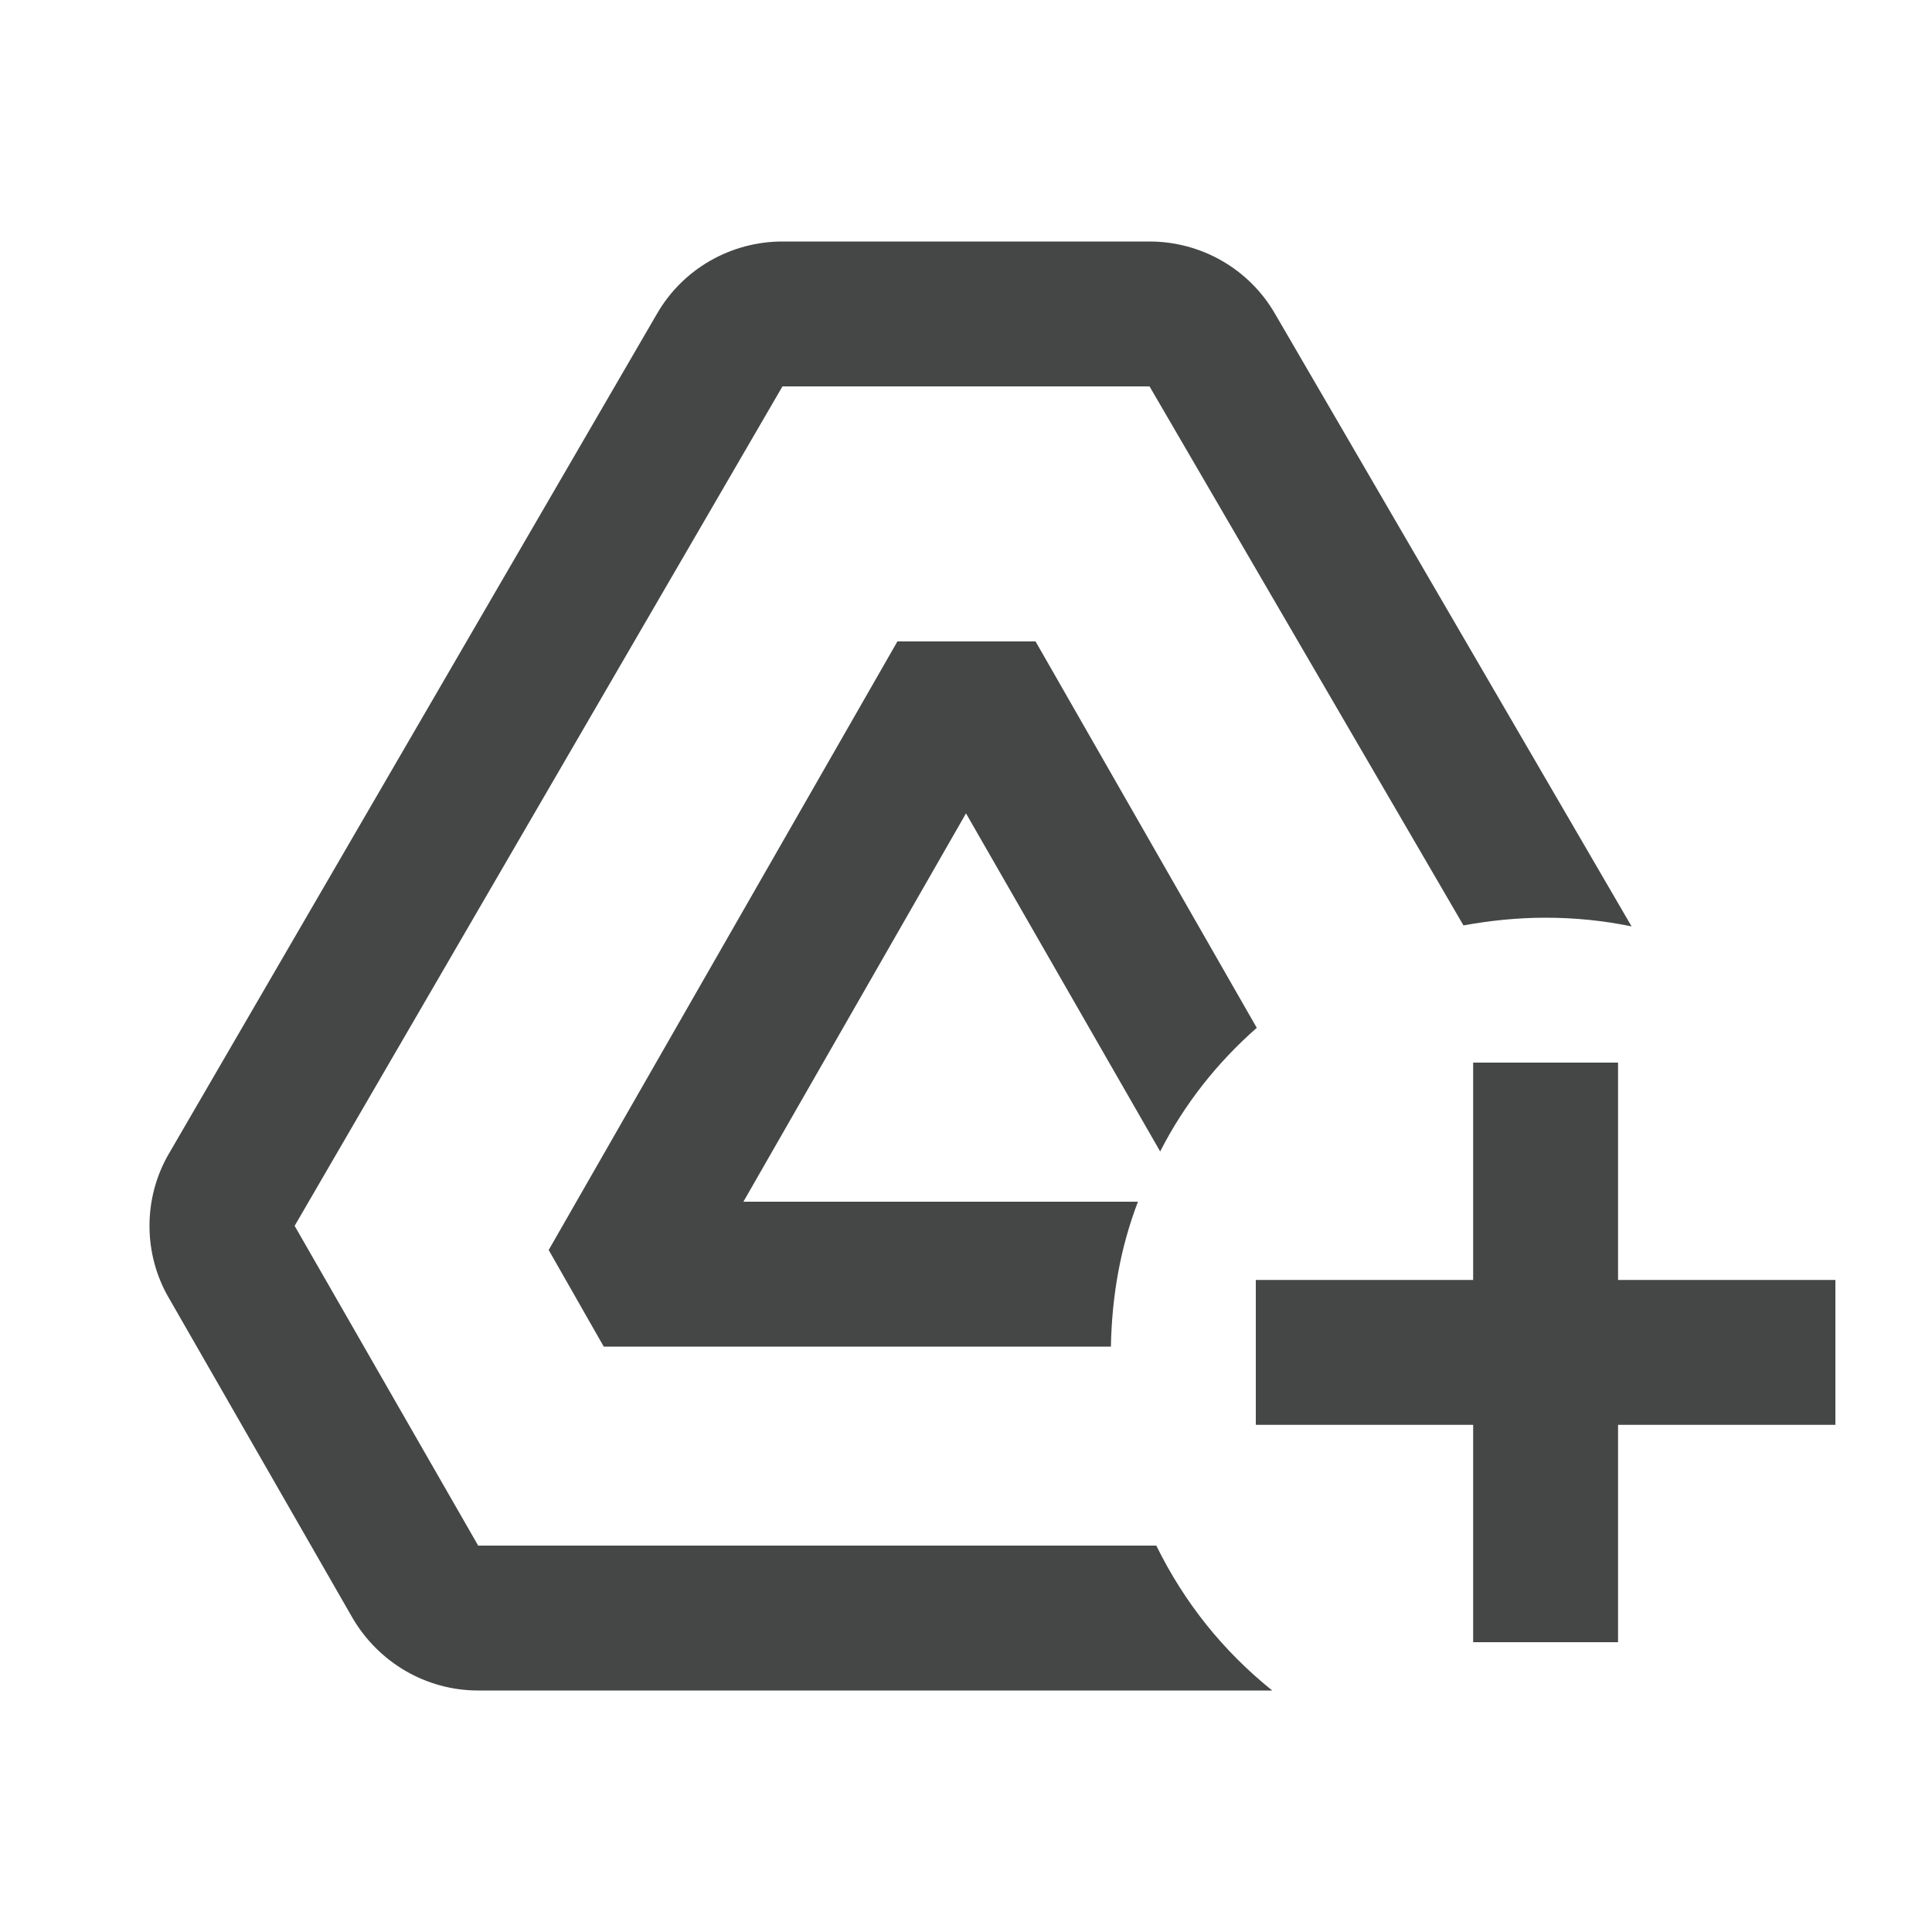 <svg width="18" height="18" viewBox="0 0 18 18" fill="none" xmlns="http://www.w3.org/2000/svg">
<path d="M11.853 15.75H4.455C3.969 15.75 3.528 15.489 3.285 15.075L1.575 12.096C1.332 11.682 1.332 11.16 1.575 10.746L6.12 2.925C6.363 2.502 6.813 2.25 7.29 2.25H10.71C11.187 2.25 11.637 2.502 11.88 2.925L15.201 8.631C14.94 8.577 14.67 8.55 14.4 8.55C14.139 8.55 13.878 8.577 13.635 8.622L10.71 3.6H7.29L2.745 11.421L4.455 14.4H10.773C11.034 14.931 11.394 15.381 11.853 15.75ZM17.1 11.925H15.075V9.9H13.725V11.925H11.7V13.275H13.725V15.3H15.075V13.275H17.1V11.925ZM6.921 11.205L9 7.578L10.809 10.728C11.034 10.287 11.34 9.9 11.709 9.576L9.648 5.976H8.361L5.112 11.646L5.625 12.546H10.35C10.359 12.069 10.44 11.619 10.602 11.196H6.921V11.205Z" fill="#444746"/>
</svg>
